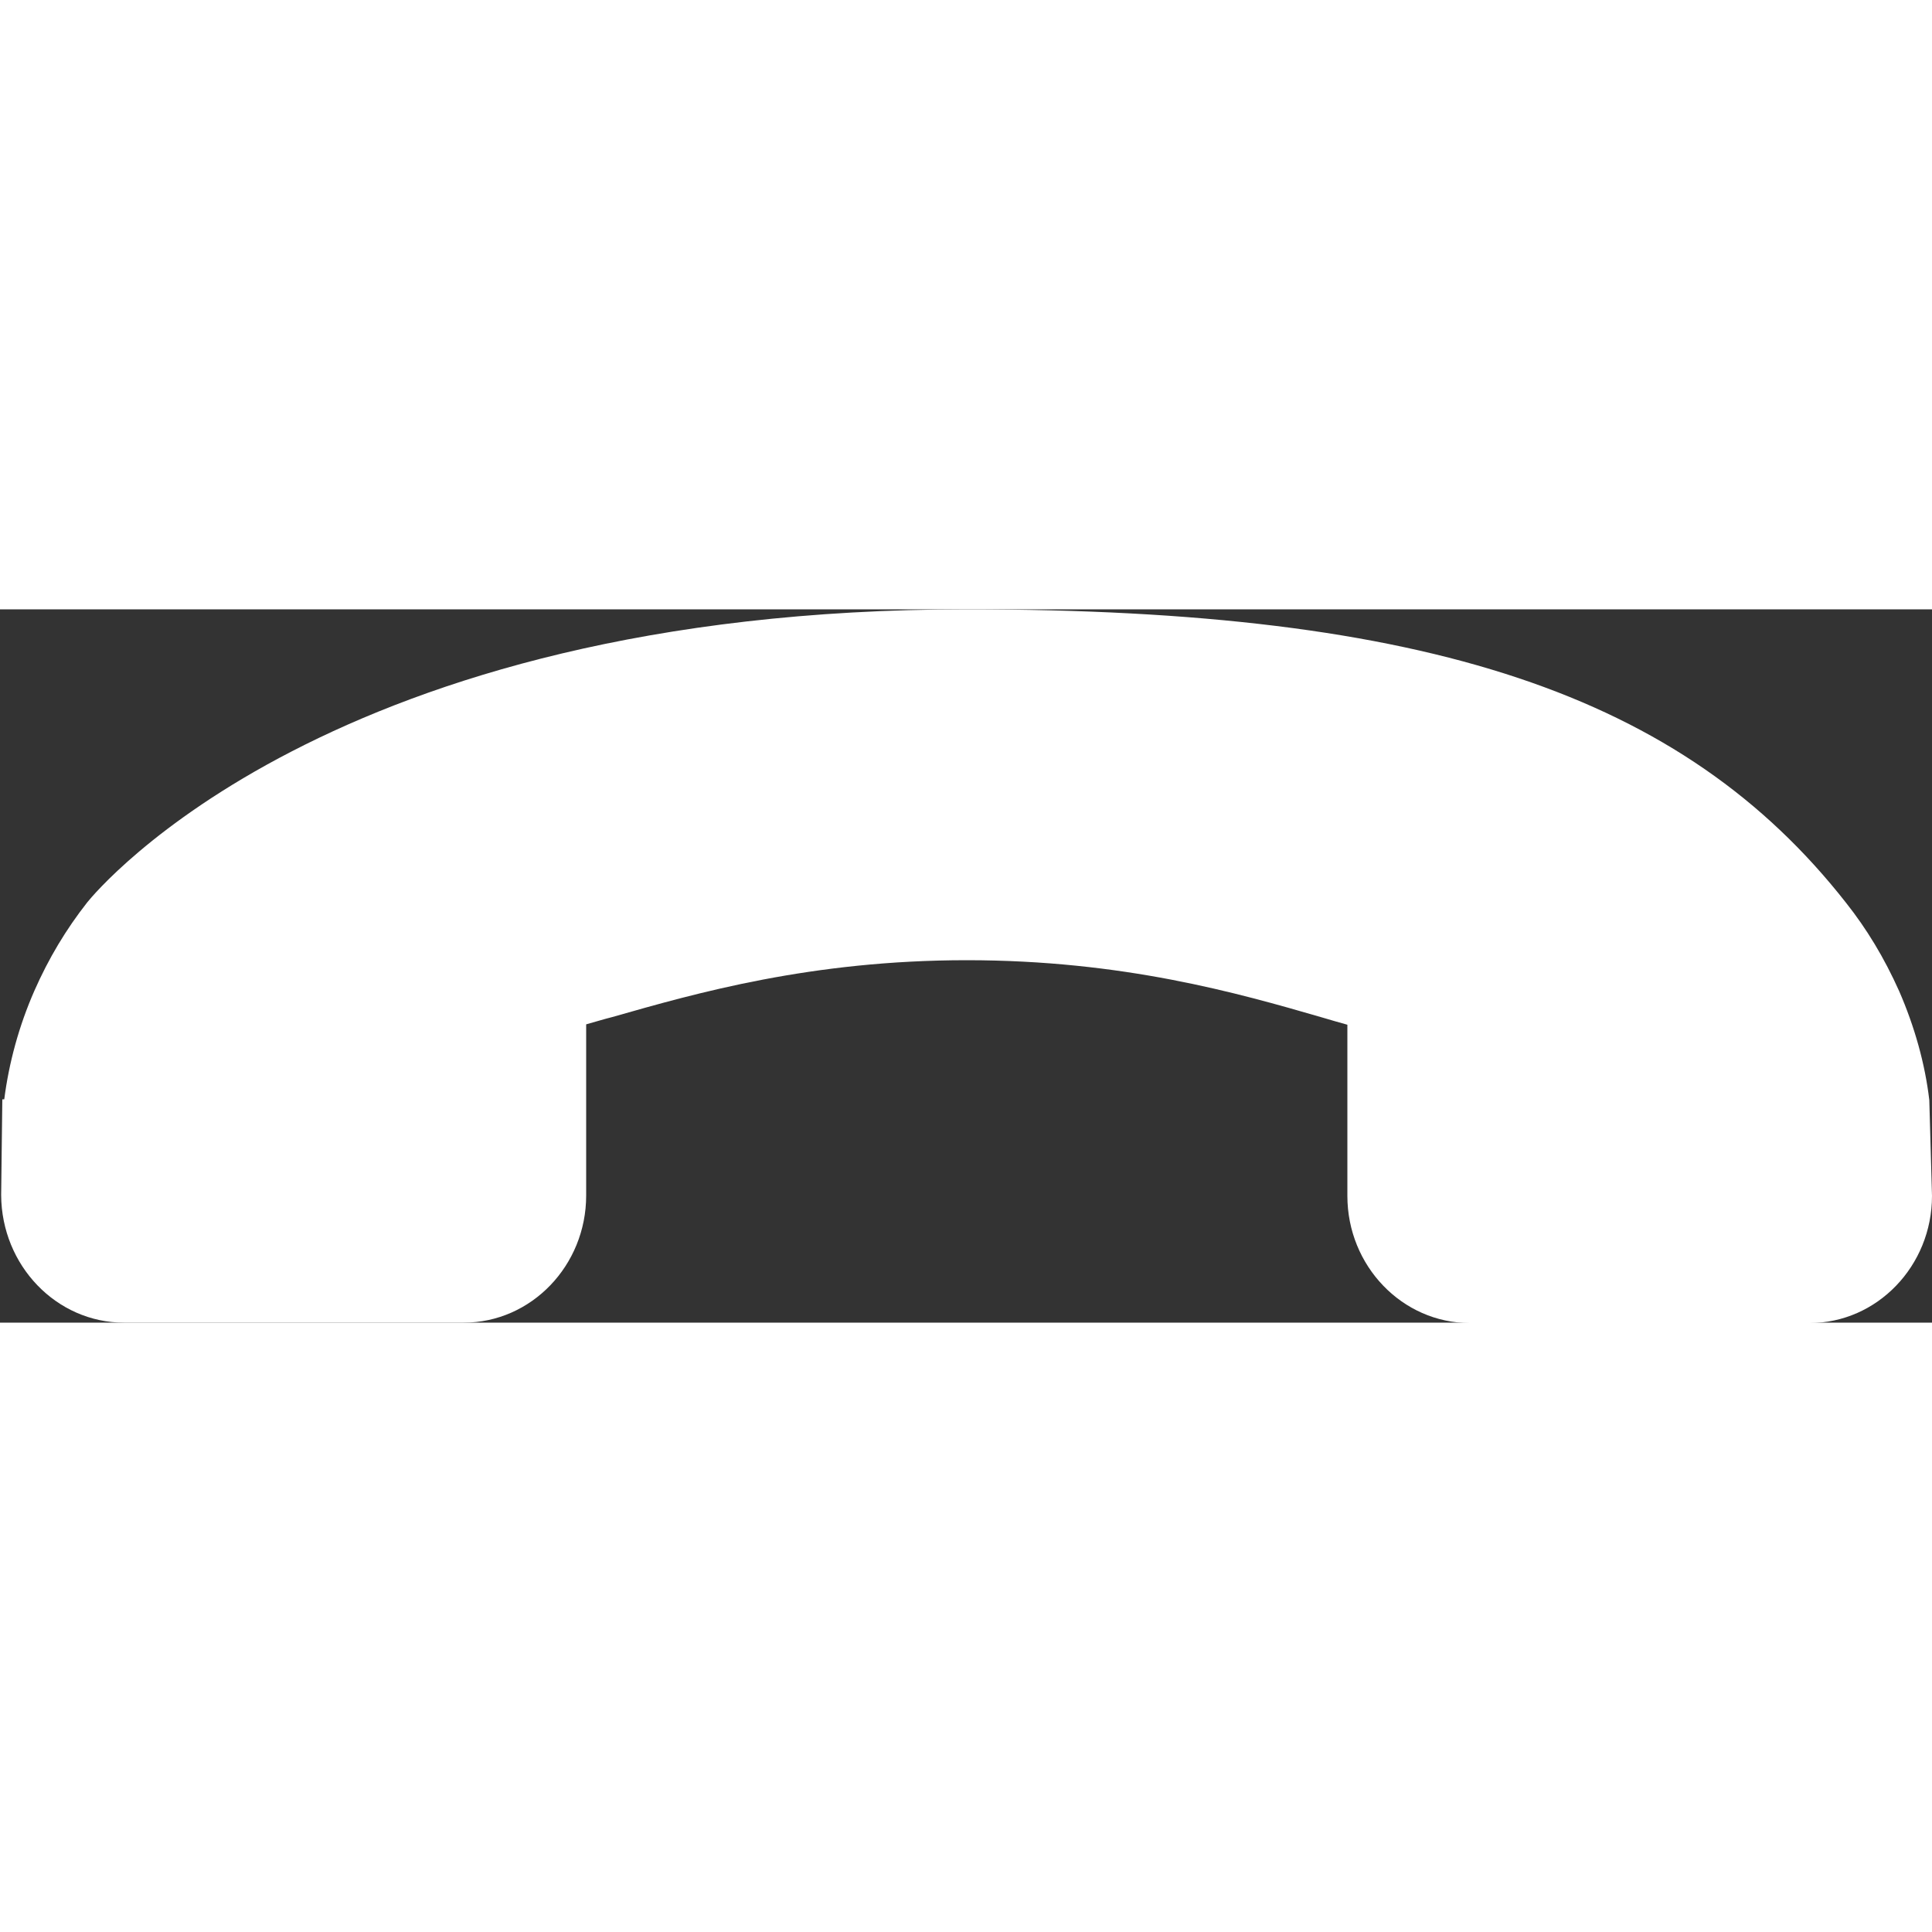 <?xml version="1.0" encoding="utf-8"?>
<!-- Generator: Adobe Illustrator 17.1.0, SVG Export Plug-In . SVG Version: 6.00 Build 0)  -->
<!DOCTYPE svg PUBLIC "-//W3C//DTD SVG 1.1//EN" "http://www.w3.org/Graphics/SVG/1.1/DTD/svg11.dtd">
<svg version="1.1" id="Layer_1" xmlns="http://www.w3.org/2000/svg" xmlns:xlink="http://www.w3.org/1999/xlink" x="0px" y="0px"
	 viewBox="0 0 500 184.6" enable-background="new 0 0 500 184.6" xml:space="preserve" width="16px" height="16px">
<rect x="0" y="0" width="500" height="184.6" fill="#333333" stroke="none"/>
<g>
	<g>
		<path fill="#FFFFFF" d="M32.1,184.6l87.9,0c17.5,0,31.7-14.8,31.7-32.9v-44.3c2.2-0.6,4.4-1.3,6.8-1.9
			c21.7-6.2,51.5-14.7,91.7-14.7c40.4,0,70.2,8.5,91.9,14.8c2.3,0.7,4.5,1.3,6.6,1.9l0,29.7l0,14.6c0,18.1,14.2,32.9,31.7,32.9
			l87.9,0c17.5,0,31.7-14.8,31.7-32.9l-0.7-24.8l0,0c-1.1-9.4-3.8-19-7.8-28.2c-3.9-8.7-8.4-16.1-13.7-22.8
			C435.5,22,369.5,0,250.2,0C85.4,0,25.1,72.7,22.6,75.8c-5.5,7-10,14.5-13.7,22.9c-4,9.1-6.6,18.7-7.8,28.1l-0.5,0l-0.3,24.8
			C0.4,169.8,14.6,184.6,32.1,184.6z"/>
	</g>
</g>
</svg>
